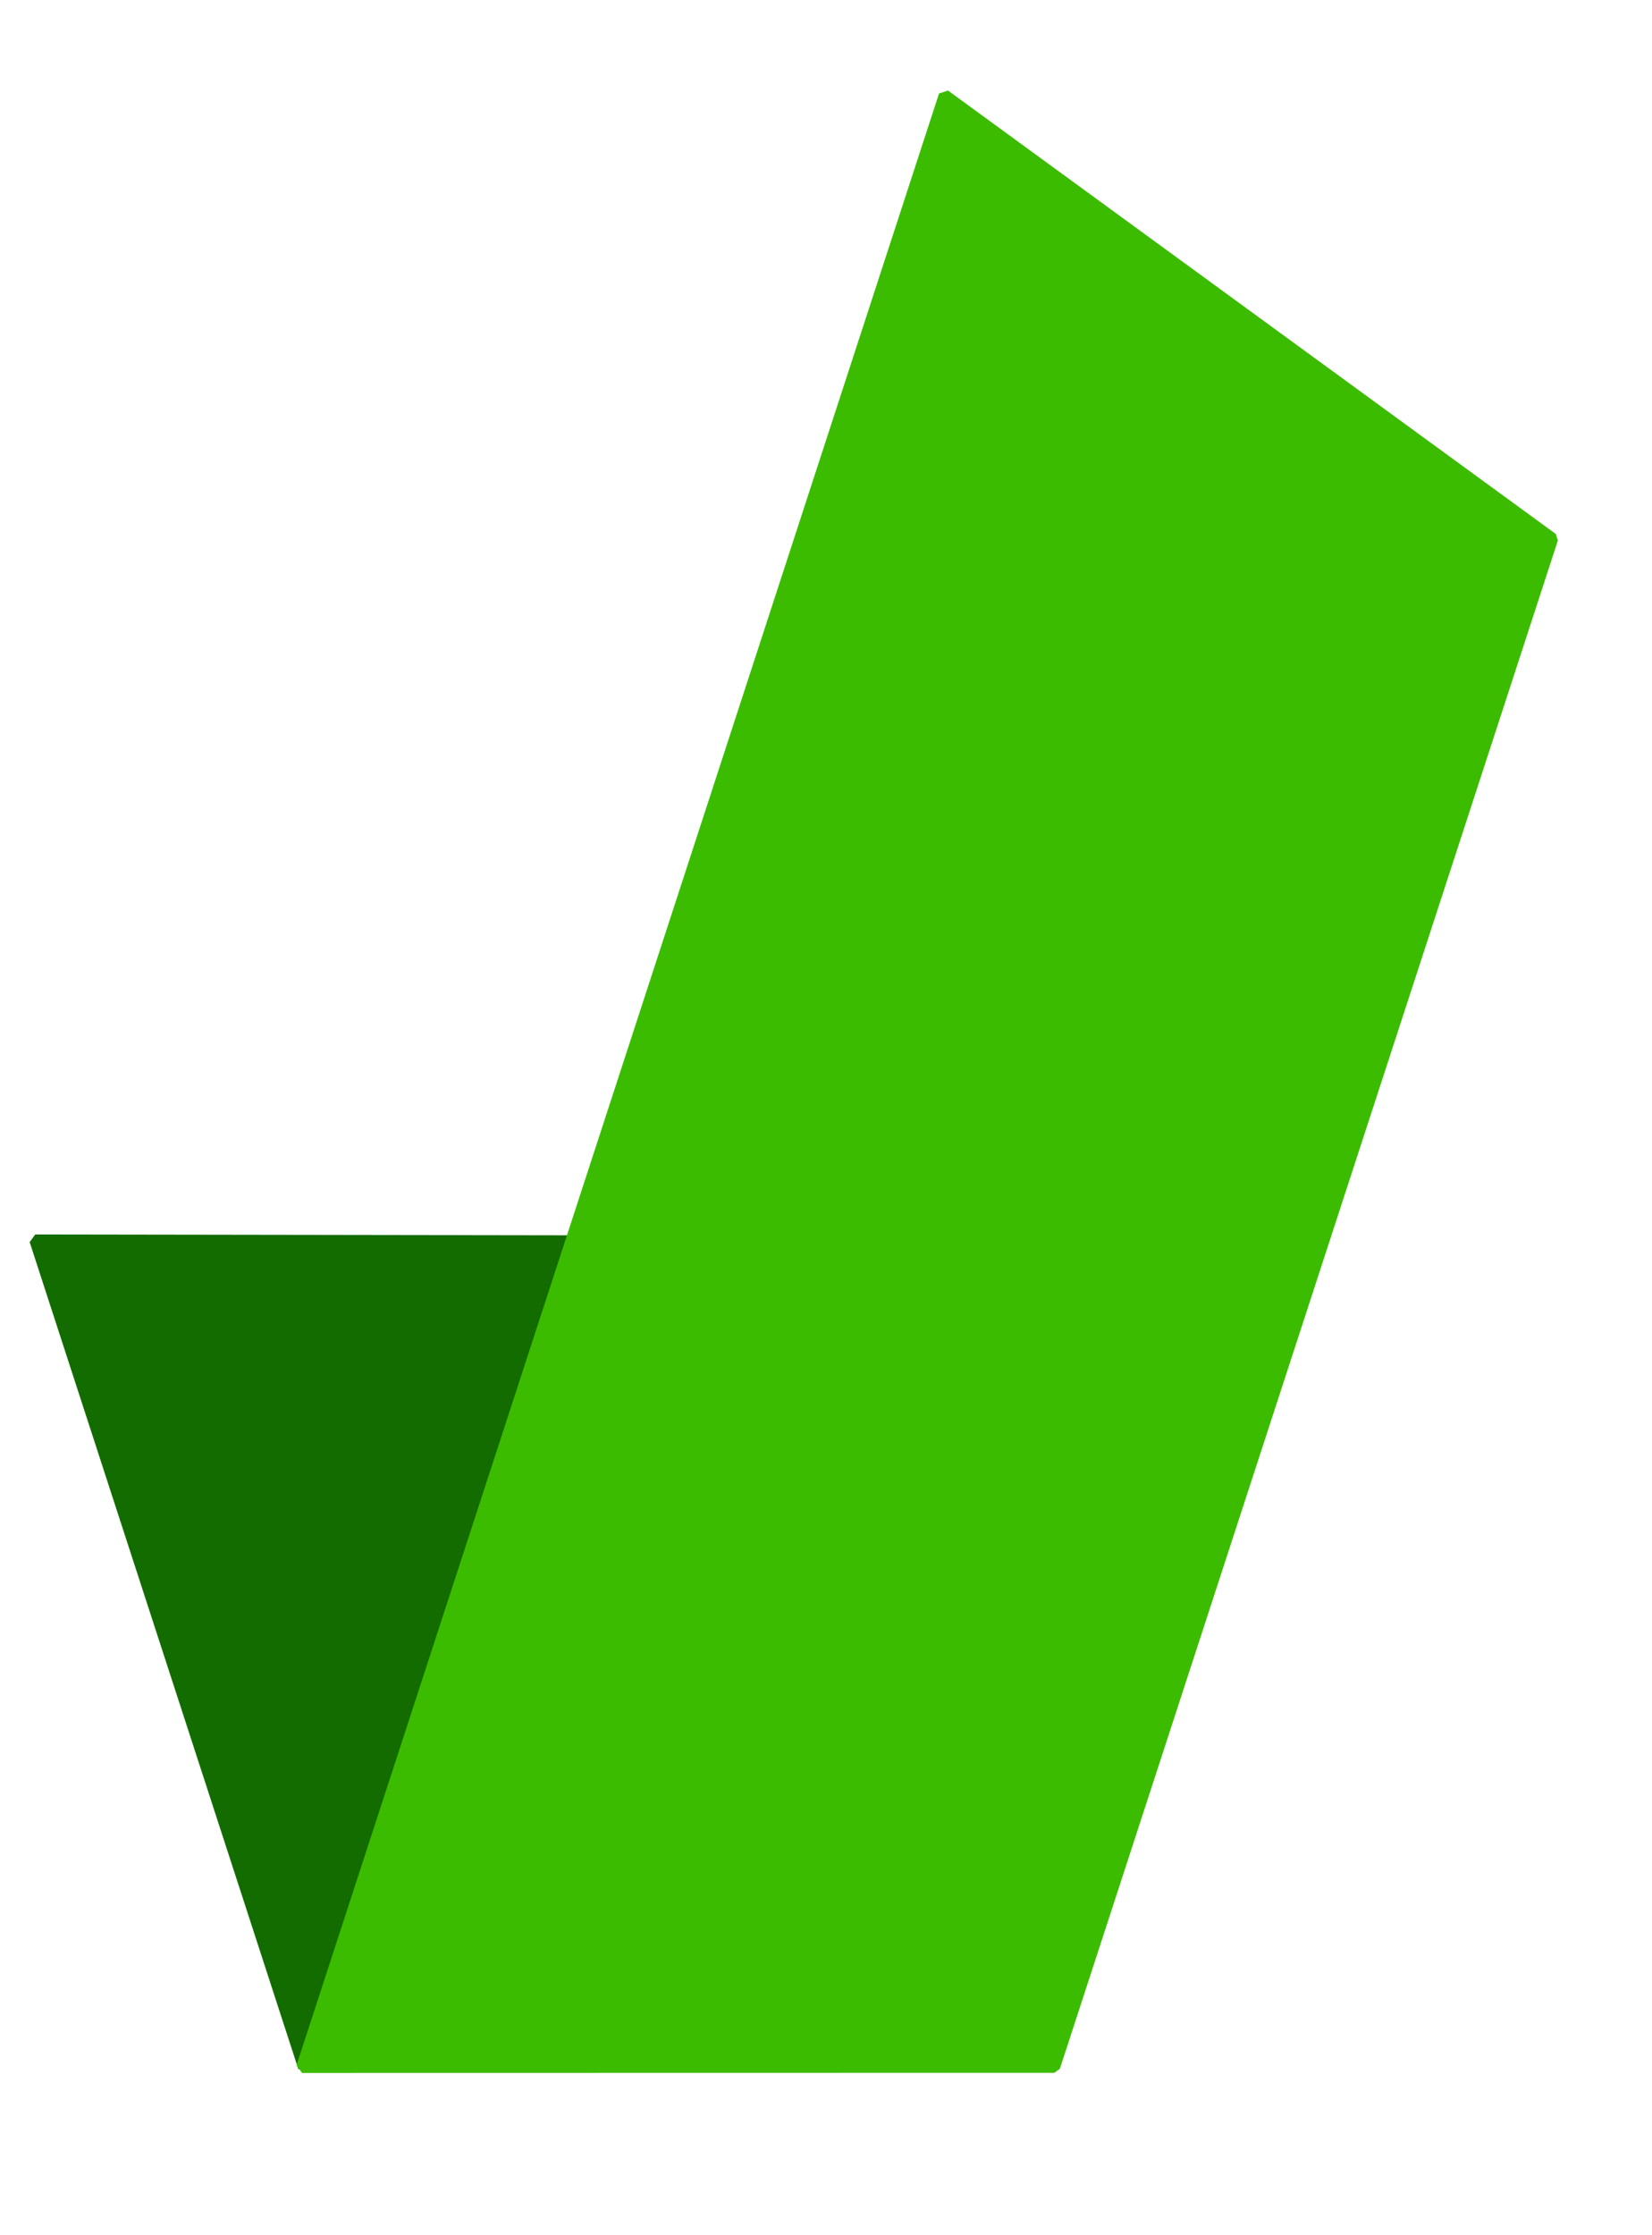 <?xml version="1.0" encoding="UTF-8" standalone="no"?>
<!DOCTYPE svg PUBLIC "-//W3C//DTD SVG 1.1//EN" "http://www.w3.org/Graphics/SVG/1.1/DTD/svg11.dtd">
<svg
    version="1.1"
    xmlns="http://www.w3.org/2000/svg"
    xmlns:xlink="http://www.w3.org/1999/xlink"
    viewBox="-350 50 850 1150"
    width="100%"
    height="100%">

    <style type="text/css">
        .valid > :nth-child(1) {fill: #136c00; stroke: #136c00; stroke-width: 6; stroke-linejoin: bevel;}
        .valid > :nth-child(2) {fill: #3bbc00; stroke: #3bbc00; stroke-width: 6; stroke-linejoin: bevel;}
    </style>

    <defs>
        <polygon id="M16a" points=" 52, -160   172, -528    999, -528   1119, -160                        "/>
        <polygon id="M16b" points="                                     1119, -160   757, 103   672, -160 "/>
        <filter id = "shadow">
            <!--
            <feMorphology operator="dilate" in="SourceAlpha" radius="100" result="dilated"/>
            <feFlood flood-color='white' flood-opacity='1' result='color' />
            <feComposite operator='in' in='color' in2='dilated' result='border' />
            <feComposite operator='over' in='SourceGraphic' in2='border' result="bordered"/>

            <feOffset in="bordered" dx="15" dy="15" result="offset"/>
            <feGaussianBlur in="offset" stdDeviation="15" result="blur"/>
            <feFlood flood-color='black' flood-opacity='1' result='color' />
            <feComposite operator='in' in='color' in2='blur' result='shadow' />
            <feComposite operator='over' in='bordered' in2='shadow' />-->
        </filter>
    </defs>

    <g class="valid">
        <use xlink:href="#M16b" transform="rotate(108.00)"/>
        <use xlink:href="#M16a" transform="rotate(108.05)"/>
    </g>

</svg>
